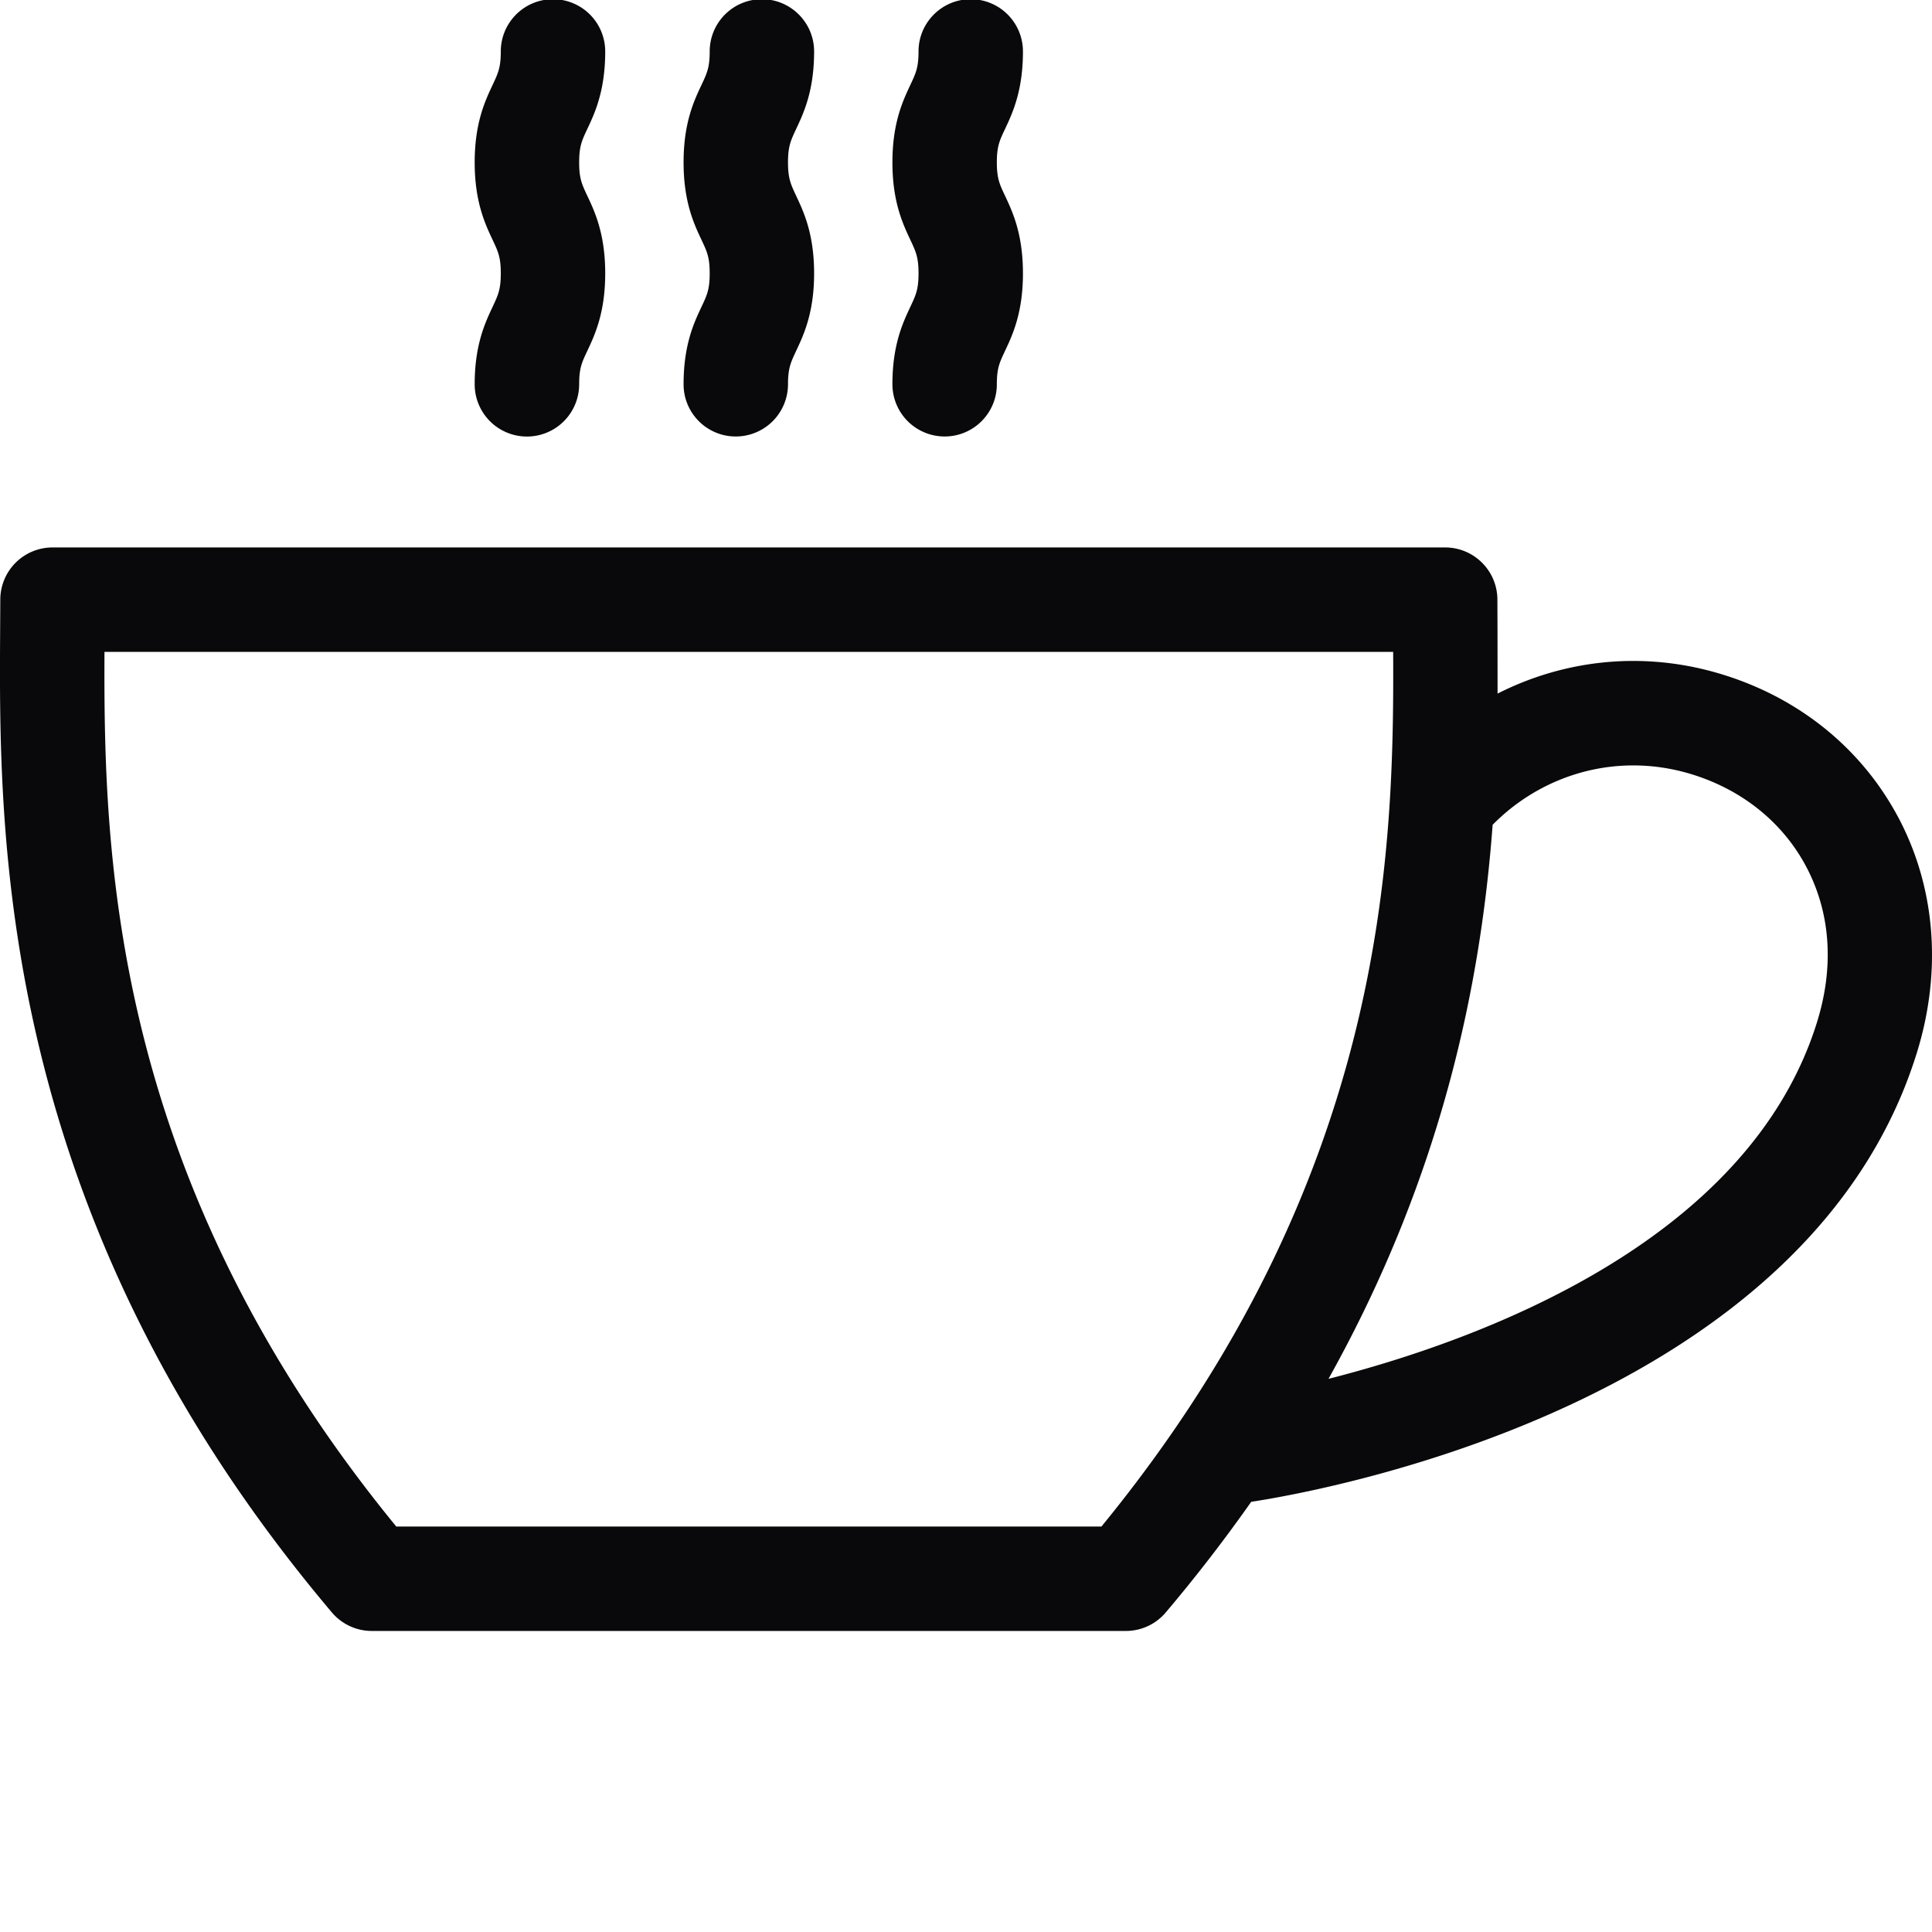 <svg xmlns="http://www.w3.org/2000/svg" width="128" height="128"><style>@media(prefers-color-scheme: dark){path{fill:#fafafa}}</style><g fill="#09090b"><path d="M125.691 64.016c-2.5-4.613-6.77-7.973-12.02-9.461a19.95 19.95 0 0 0-5.461-.766c-3.195 0-6.262.777-8.992 2.164l-.004-4.035-.008-2.187c0-1.91-1.551-3.461-3.461-3.461H3.477A3.46 3.46 0 0 0 .02 49.73l-.012 2.188c-.074 13.504-.219 38.641 21.98 64.91a3.46 3.46 0 0 0 2.641 1.227h49.965c1.02 0 1.984-.449 2.641-1.227a104.09 104.09 0 0 0 5.66-7.328c4.57-.695 36.852-6.418 44.098-29.738 1.699-5.469 1.238-11.062-1.301-15.746zm-99.437 47.121C7.32 88.008 6.863 66.566 6.922 53.188h85.379c.063 13.379-.395 34.82-19.328 57.949zm94.133-33.43c-4.551 14.645-22.523 21.137-32.371 23.645 7.668-13.73 10.117-26.516 10.875-36.707 2.406-2.445 5.738-3.934 9.32-3.934 1.199 0 2.402.168 3.574.5 3.441.977 6.219 3.141 7.824 6.102 1.664 3.074 1.934 6.668.777 10.395zM31.449 35.461a3.461 3.461 0 1 0 6.922 0c0-1.066.176-1.445.535-2.203.504-1.07 1.191-2.539 1.191-5.148s-.687-4.078-1.191-5.148c-.359-.762-.535-1.141-.535-2.203s.176-1.445.535-2.203c.504-1.07 1.191-2.539 1.191-5.148a3.46 3.46 0 0 0-3.457-3.461c-1.91 0-3.461 1.551-3.461 3.461 0 1.063-.18 1.445-.535 2.203-.504 1.07-1.195 2.535-1.195 5.148s.691 4.078 1.195 5.148c.355.758.535 1.137.535 2.203s-.18 1.445-.535 2.203c-.504 1.07-1.195 2.535-1.195 5.148zm0 0" transform="translate(0,-10)"/><path d="M45.289 35.461c0 1.91 1.547 3.457 3.457 3.457a3.46 3.46 0 0 0 3.461-3.457c0-1.066.18-1.445.535-2.203.504-1.07 1.195-2.539 1.195-5.148s-.691-4.078-1.195-5.148c-.355-.762-.535-1.141-.535-2.203s.18-1.445.535-2.203c.504-1.07 1.195-2.539 1.195-5.148 0-1.91-1.551-3.461-3.461-3.461a3.46 3.46 0 0 0-3.457 3.461c0 1.063-.18 1.445-.535 2.203-.508 1.07-1.195 2.535-1.195 5.148s.688 4.078 1.195 5.148c.355.758.535 1.137.535 2.203s-.18 1.445-.535 2.203c-.508 1.07-1.195 2.535-1.195 5.148zm13.836 0a3.46 3.46 0 0 0 3.461 3.457c1.91 0 3.457-1.547 3.457-3.457 0-1.066.18-1.445.539-2.203.504-1.07 1.191-2.539 1.191-5.148s-.687-4.078-1.191-5.148c-.359-.762-.539-1.141-.539-2.203s.18-1.445.539-2.203c.504-1.07 1.191-2.539 1.191-5.148a3.46 3.46 0 0 0-3.457-3.461c-1.91 0-3.461 1.551-3.461 3.461 0 1.063-.18 1.445-.535 2.203-.504 1.07-1.195 2.535-1.195 5.148s.691 4.078 1.195 5.148c.355.758.535 1.137.535 2.203s-.18 1.445-.535 2.203c-.504 1.07-1.195 2.535-1.195 5.148zm0 0" transform="translate(0,-10)"/></g></svg>
